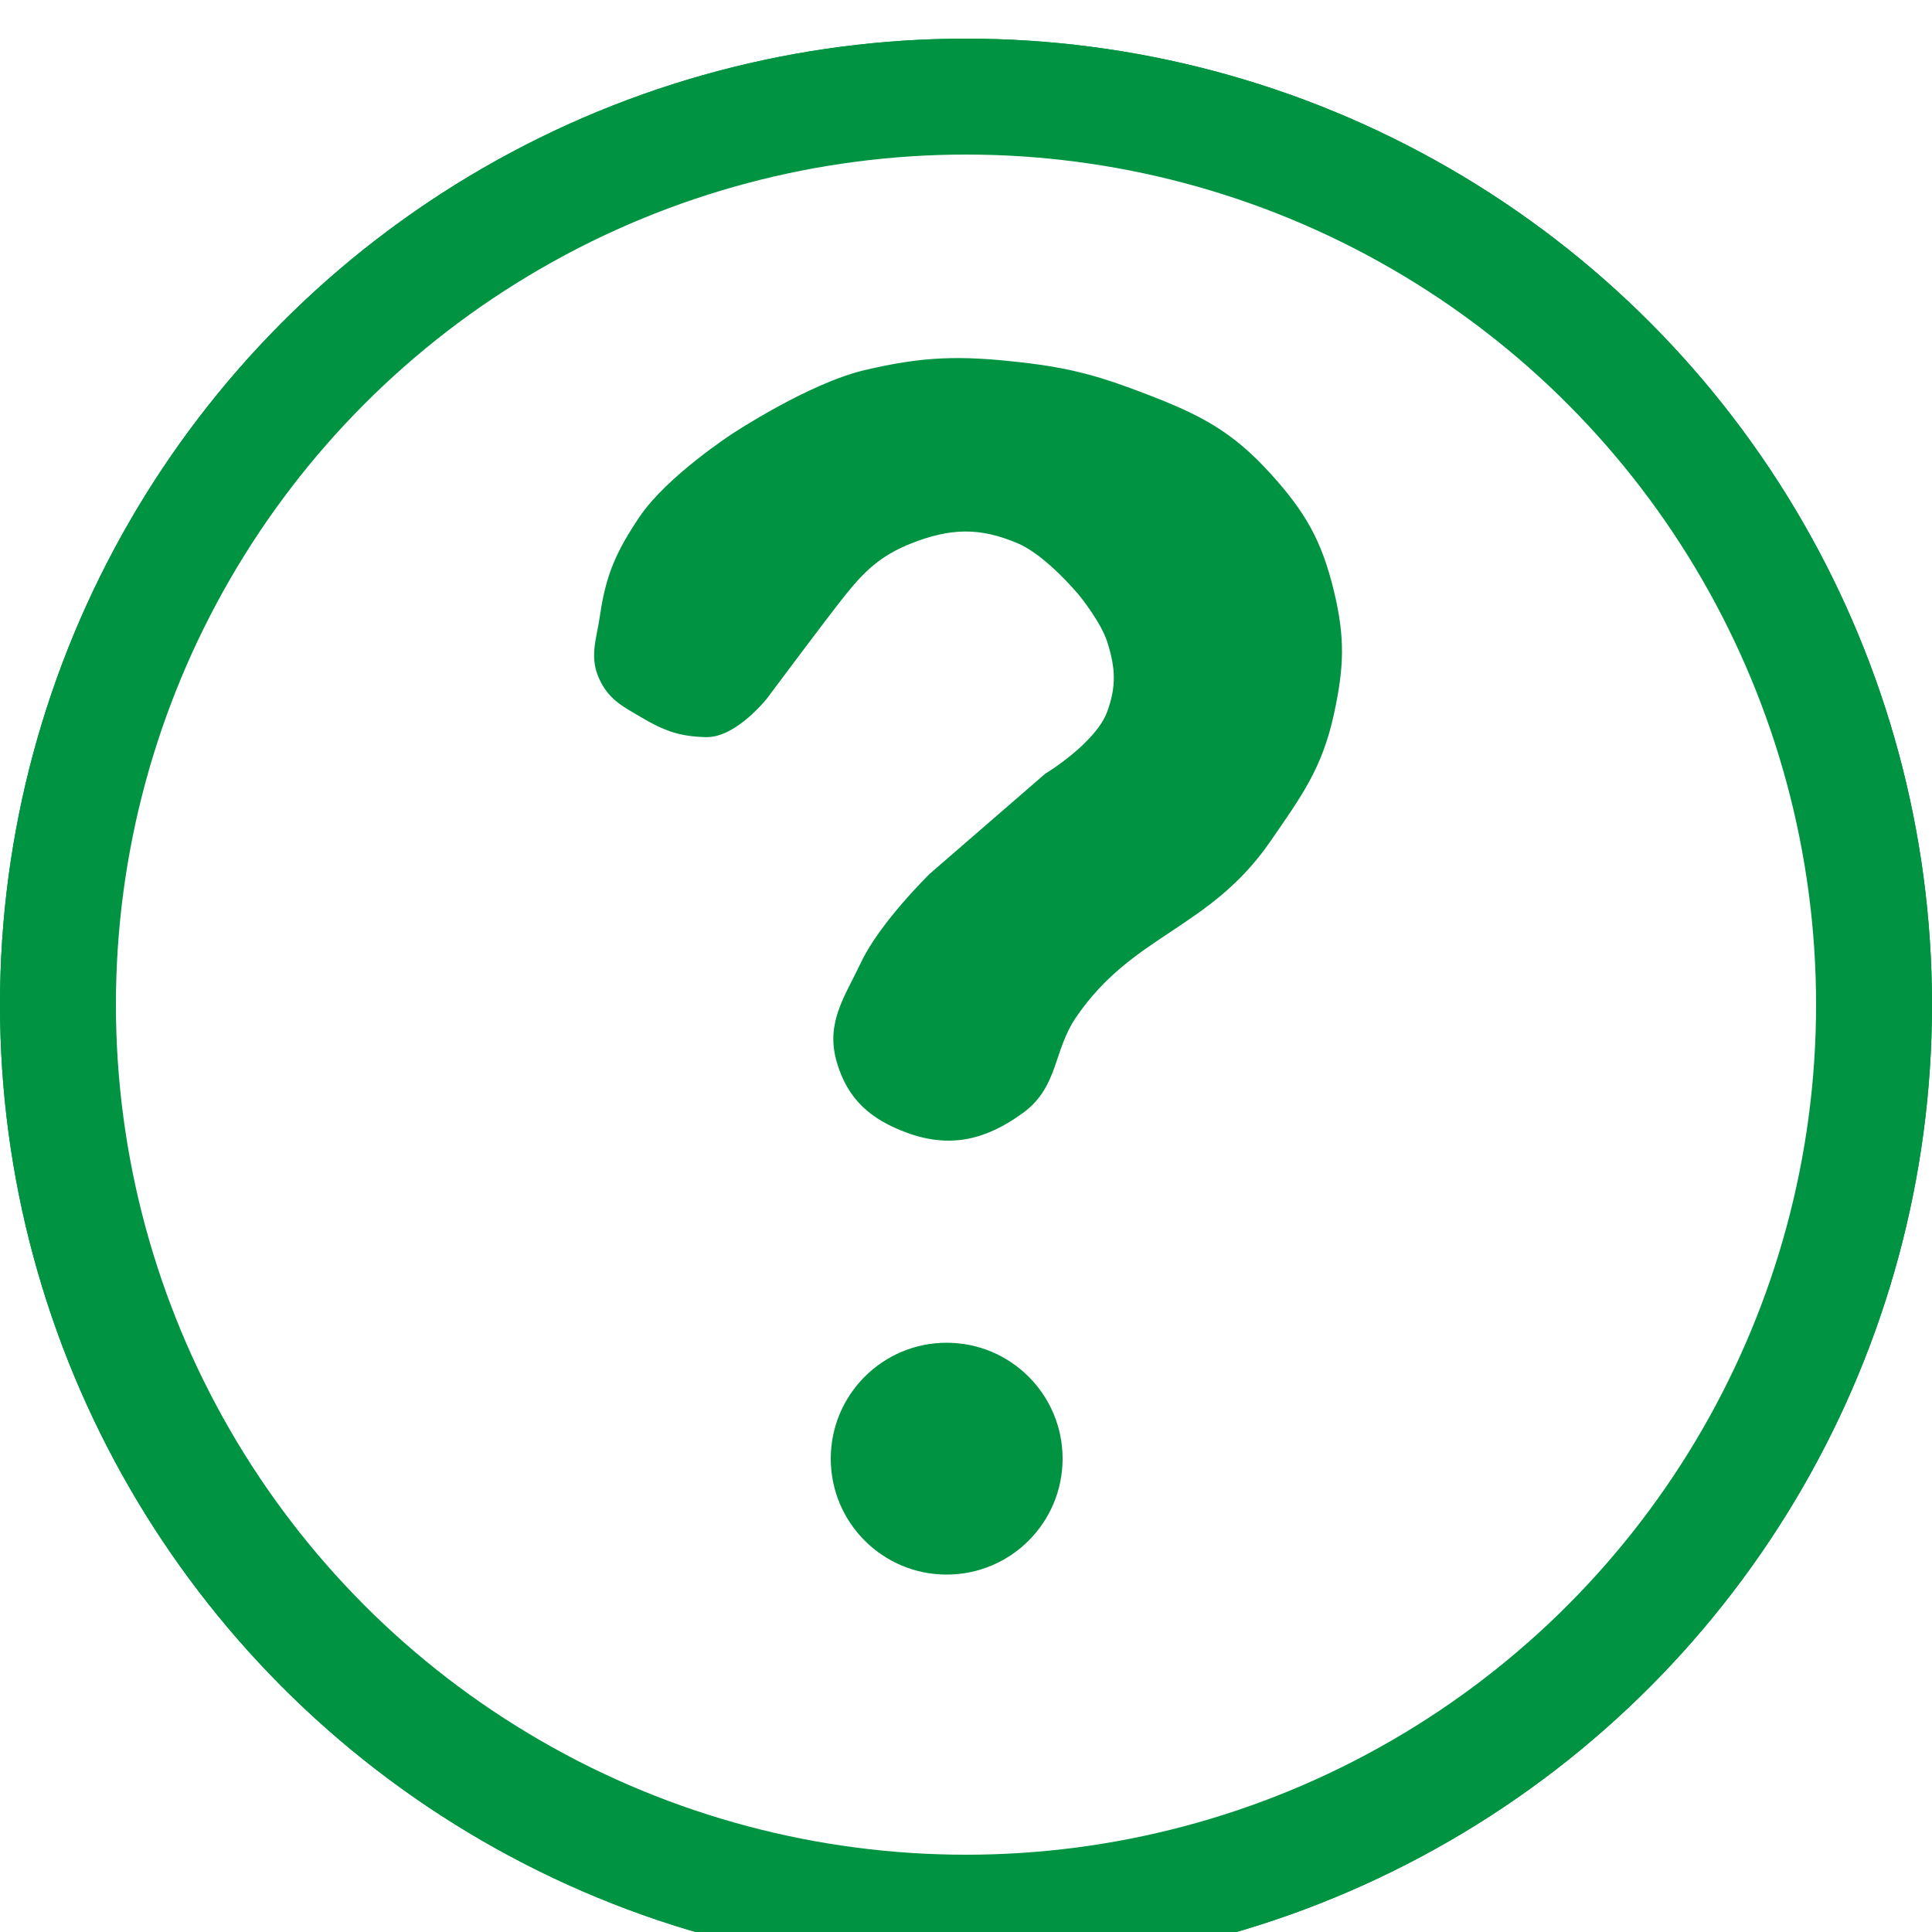 <svg width="200" height="200" viewBox="0 0 200 200" fill="none" xmlns="http://www.w3.org/2000/svg">
<g filter="url(#filter0_i_1503_53)">
<circle cx="100" cy="100" r="94" stroke="#009342" stroke-width="12"/>
</g>
<g filter="url(#filter1_i_1503_53)">
<circle cx="100" cy="100" r="99" stroke="#009342" stroke-width="2"/>
</g>
<path d="M105.602 114.807C101.919 117.493 98.386 118.367 94.102 116.807C90.47 115.484 88.177 113.521 87.102 109.807C85.984 105.94 87.879 103.445 89.602 99.807C91.508 95.783 96.602 90.807 96.602 90.807L108.5 80.499C108.5 80.499 113.867 77.264 115.102 73.807C116.088 71.049 115.982 69.101 115.102 66.307C114.419 64.135 112.102 61.307 112.102 61.307C112.102 61.307 108.658 57.12 105.602 55.807C101.476 54.035 98.278 54.154 94.102 55.807C90.87 57.087 89.102 58.807 87.102 61.307C85.103 63.807 79 71.999 79 71.999C79 71.999 75.945 75.865 73.102 75.807C70.447 75.754 68.887 75.161 66.602 73.807C64.817 72.749 63.545 72.156 62.602 70.307C61.45 68.046 62.242 66.32 62.602 63.807C63.2 59.644 64.259 57.3 66.602 53.807C69.376 49.673 76.102 45.307 76.102 45.307C76.102 45.307 83.908 40.152 89.602 38.807C95.684 37.371 99.386 37.296 105.602 38C110.808 38.589 113.78 39.444 118.602 41.307C124.009 43.396 127.202 45.02 131.102 49.307C134.689 53.25 136.351 56.127 137.602 61.307C138.749 66.052 138.639 69.037 137.602 73.807C136.397 79.354 134.321 82.132 131.102 86.807C124.894 95.827 116.975 96.258 111 104.999C108.533 108.608 109.135 112.232 105.602 114.807Z" fill="#009342" stroke="#009342"/>
<circle cx="98" cy="151" r="11.5" fill="#009342" stroke="#009342"/>
<defs>
<filter id="filter0_i_1503_53" x="0" y="0" width="200" height="204" filterUnits="userSpaceOnUse" color-interpolation-filters="sRGB">
<feFlood flood-opacity="0" result="BackgroundImageFix"/>
<feBlend mode="normal" in="SourceGraphic" in2="BackgroundImageFix" result="shape"/>
<feColorMatrix in="SourceAlpha" type="matrix" values="0 0 0 0 0 0 0 0 0 0 0 0 0 0 0 0 0 0 127 0" result="hardAlpha"/>
<feOffset dy="4"/>
<feGaussianBlur stdDeviation="2"/>
<feComposite in2="hardAlpha" operator="arithmetic" k2="-1" k3="1"/>
<feColorMatrix type="matrix" values="0 0 0 0 0 0 0 0 0 0 0 0 0 0 0 0 0 0 0.25 0"/>
<feBlend mode="normal" in2="shape" result="effect1_innerShadow_1503_53"/>
</filter>
<filter id="filter1_i_1503_53" x="0" y="0" width="200" height="204" filterUnits="userSpaceOnUse" color-interpolation-filters="sRGB">
<feFlood flood-opacity="0" result="BackgroundImageFix"/>
<feBlend mode="normal" in="SourceGraphic" in2="BackgroundImageFix" result="shape"/>
<feColorMatrix in="SourceAlpha" type="matrix" values="0 0 0 0 0 0 0 0 0 0 0 0 0 0 0 0 0 0 127 0" result="hardAlpha"/>
<feOffset dy="4"/>
<feGaussianBlur stdDeviation="2"/>
<feComposite in2="hardAlpha" operator="arithmetic" k2="-1" k3="1"/>
<feColorMatrix type="matrix" values="0 0 0 0 0 0 0 0 0 0 0 0 0 0 0 0 0 0 0.25 0"/>
<feBlend mode="normal" in2="shape" result="effect1_innerShadow_1503_53"/>
</filter>
</defs>
</svg>
